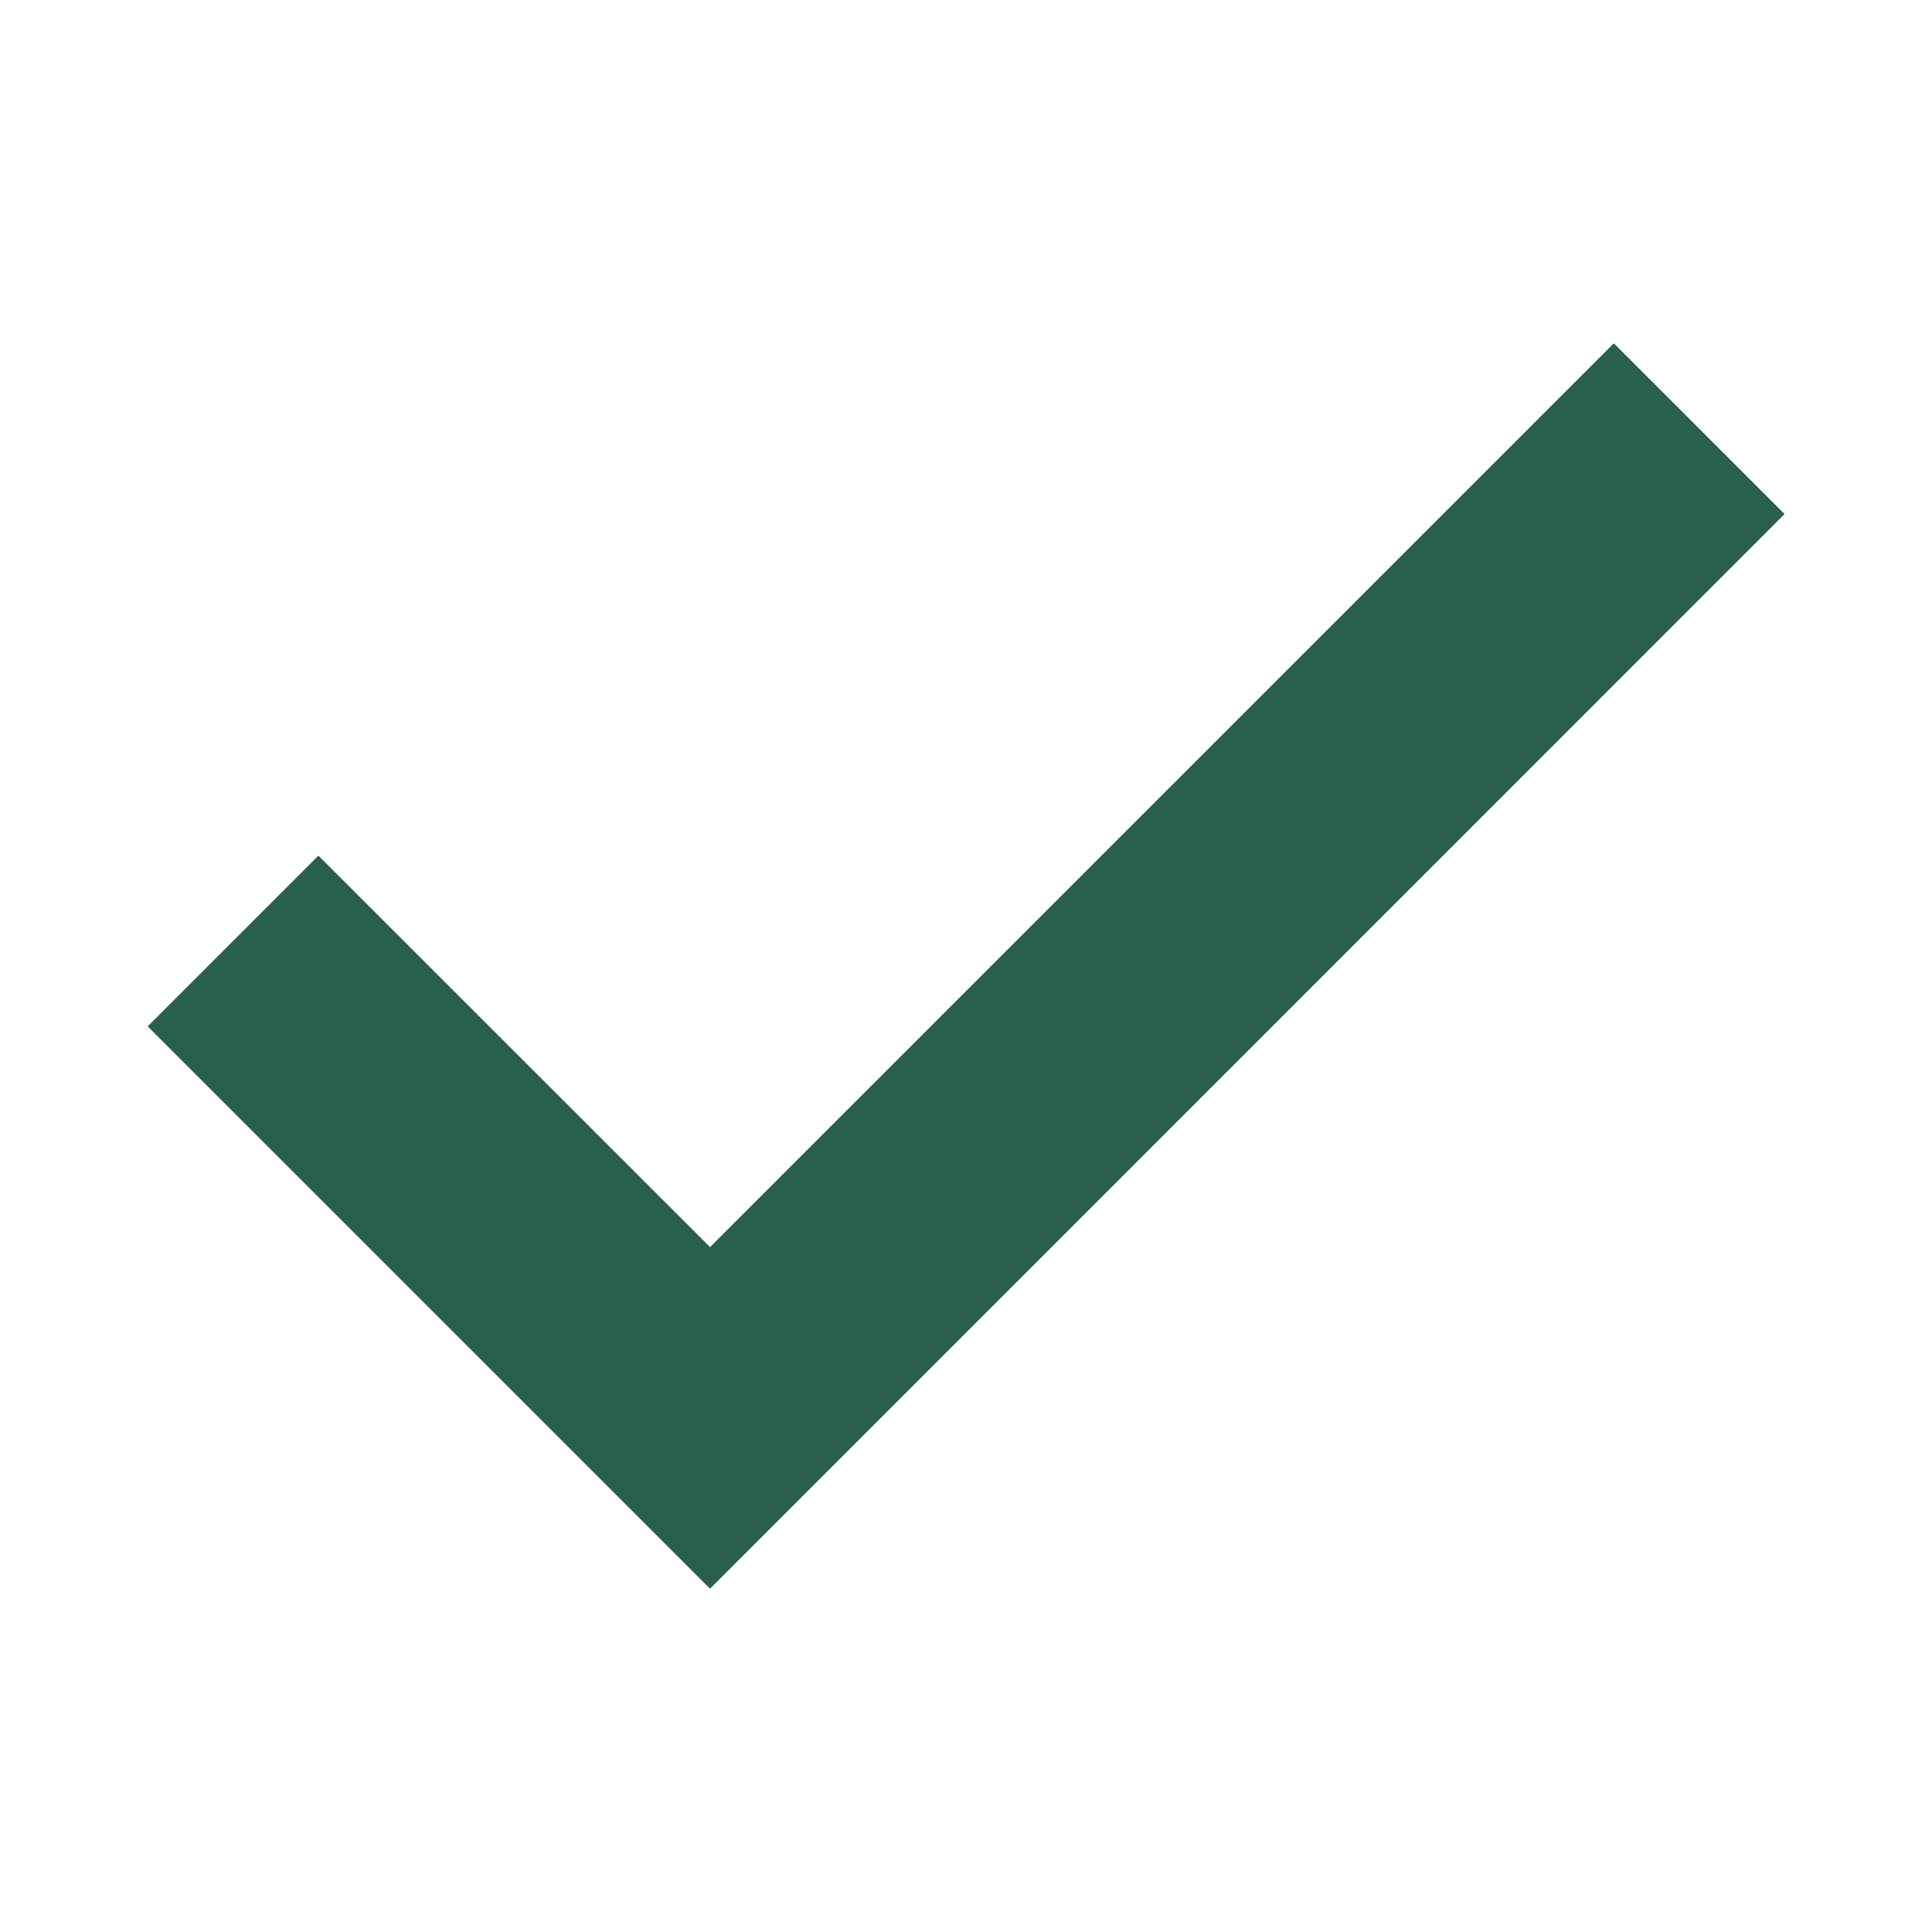 <svg fill="none" height="16" viewBox="0 0 16 16" width="16" xmlns="http://www.w3.org/2000/svg"><path d="m13.365 2.843-7.485 7.485-3.243-3.242-1.414 1.414 4.657 4.657 8.899-8.9z" fill="#28604c"/></svg>